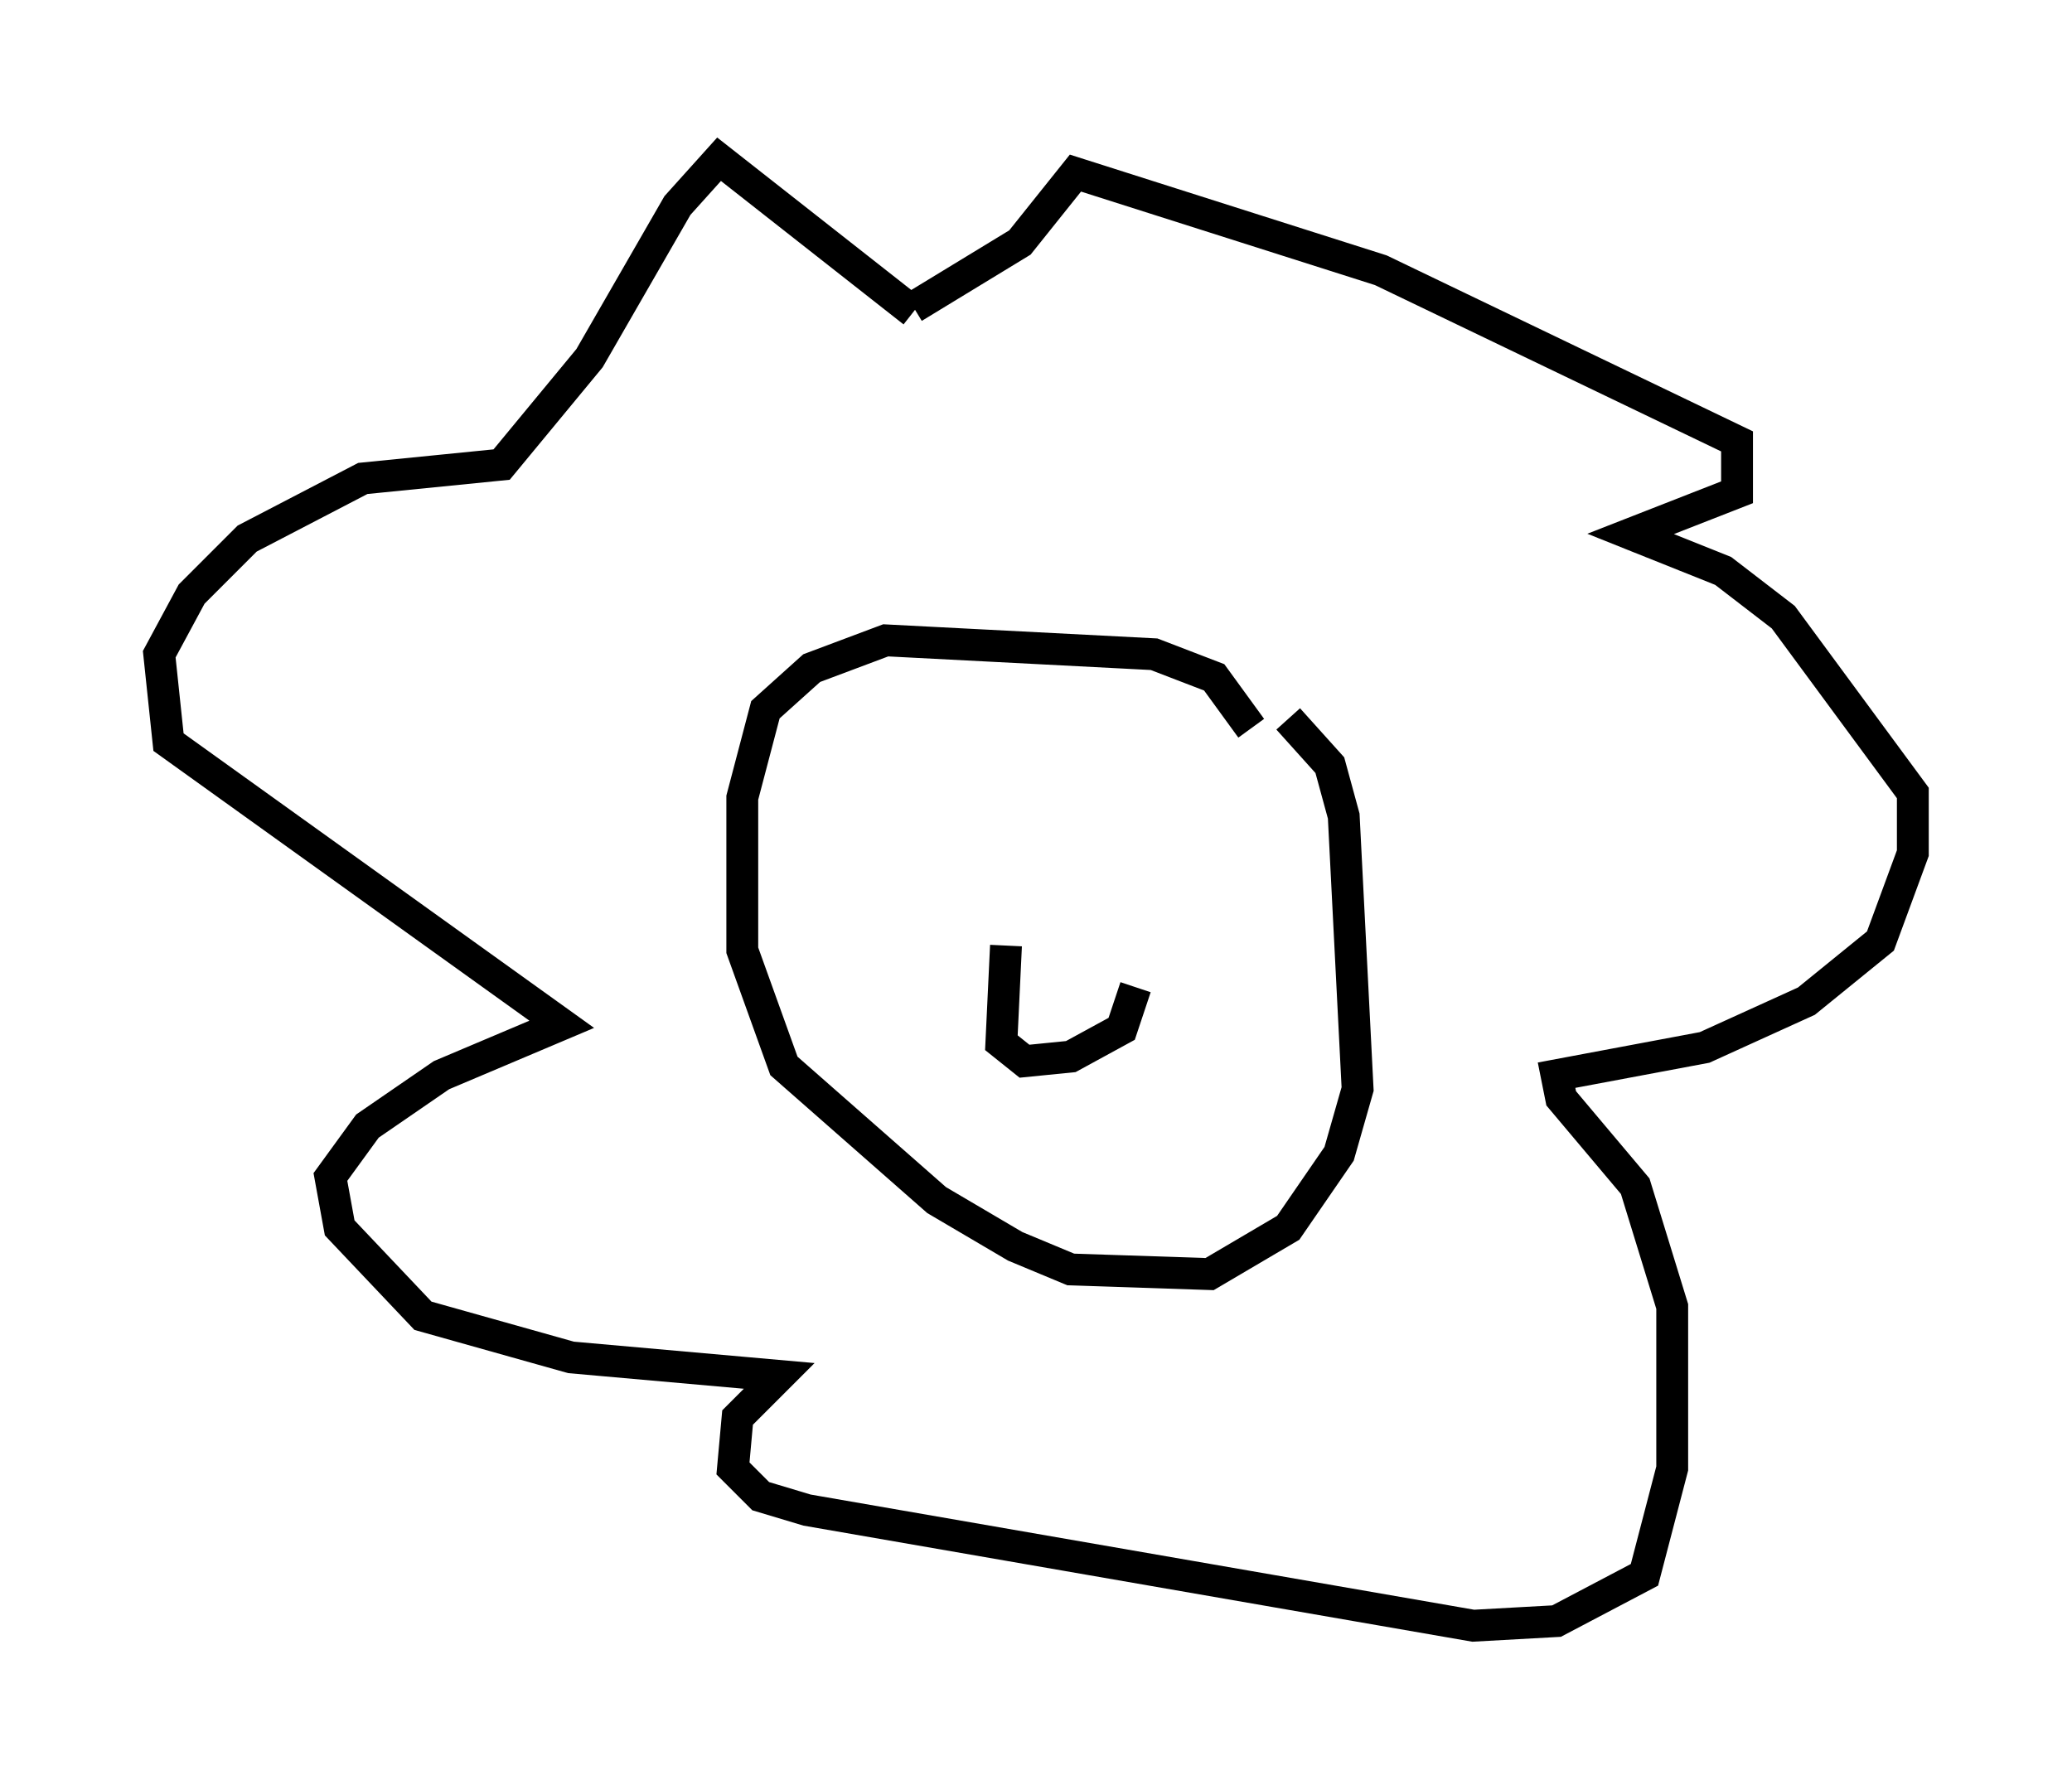 <?xml version="1.0" encoding="utf-8" ?>
<svg baseProfile="full" height="56.045" version="1.1" width="65.05" xmlns="http://www.w3.org/2000/svg" xmlns:ev="http://www.w3.org/2001/xml-events" xmlns:xlink="http://www.w3.org/1999/xlink"><defs /><rect fill="white" height="56.045" width="65.05" x="0" y="0" /><path d="M30.564, 12.989 m-1.888, -3.196 l-6.101, -4.793 -1.307, 1.453 l-2.76, 4.793 -2.76, 3.341 l-4.358, 0.436 -3.631, 1.888 l-1.743, 1.743 -1.017, 1.888 l0.291, 2.76 12.346, 8.86 l-3.777, 1.598 -2.324, 1.598 l-1.162, 1.598 0.291, 1.598 l2.615, 2.76 4.648, 1.307 l6.536, 0.581 -1.307, 1.307 l-0.145, 1.598 0.872, 0.872 l1.453, 0.436 20.916, 3.631 l2.615, -0.145 2.76, -1.453 l0.872, -3.341 0.0, -5.084 l-1.162, -3.777 -2.324, -2.76 l-0.145, -0.726 4.648, -0.872 l3.196, -1.453 2.324, -1.888 l1.017, -2.76 0.0, -1.888 l-4.067, -5.52 -1.888, -1.453 l-2.905, -1.162 3.341, -1.307 l0.0, -1.598 -11.184, -5.374 l-9.587, -3.05 -1.743, 2.179 l-3.341, 2.034 m10.603, 13.218 l-1.162, -1.598 -1.888, -0.726 l-8.425, -0.436 -2.324, 0.872 l-1.453, 1.307 -0.726, 2.76 l0.0, 4.793 1.307, 3.631 l4.793, 4.212 2.469, 1.453 l1.743, 0.726 4.358, 0.145 l2.469, -1.453 1.598, -2.324 l0.581, -2.034 -0.436, -8.57 l-0.436, -1.598 -1.307, -1.453 m-8.86, 7.117 l-0.145, 3.05 0.726, 0.581 l1.453, -0.145 1.598, -0.872 l0.436, -1.307 " fill="none" stroke="black" stroke-width="1" /></svg>